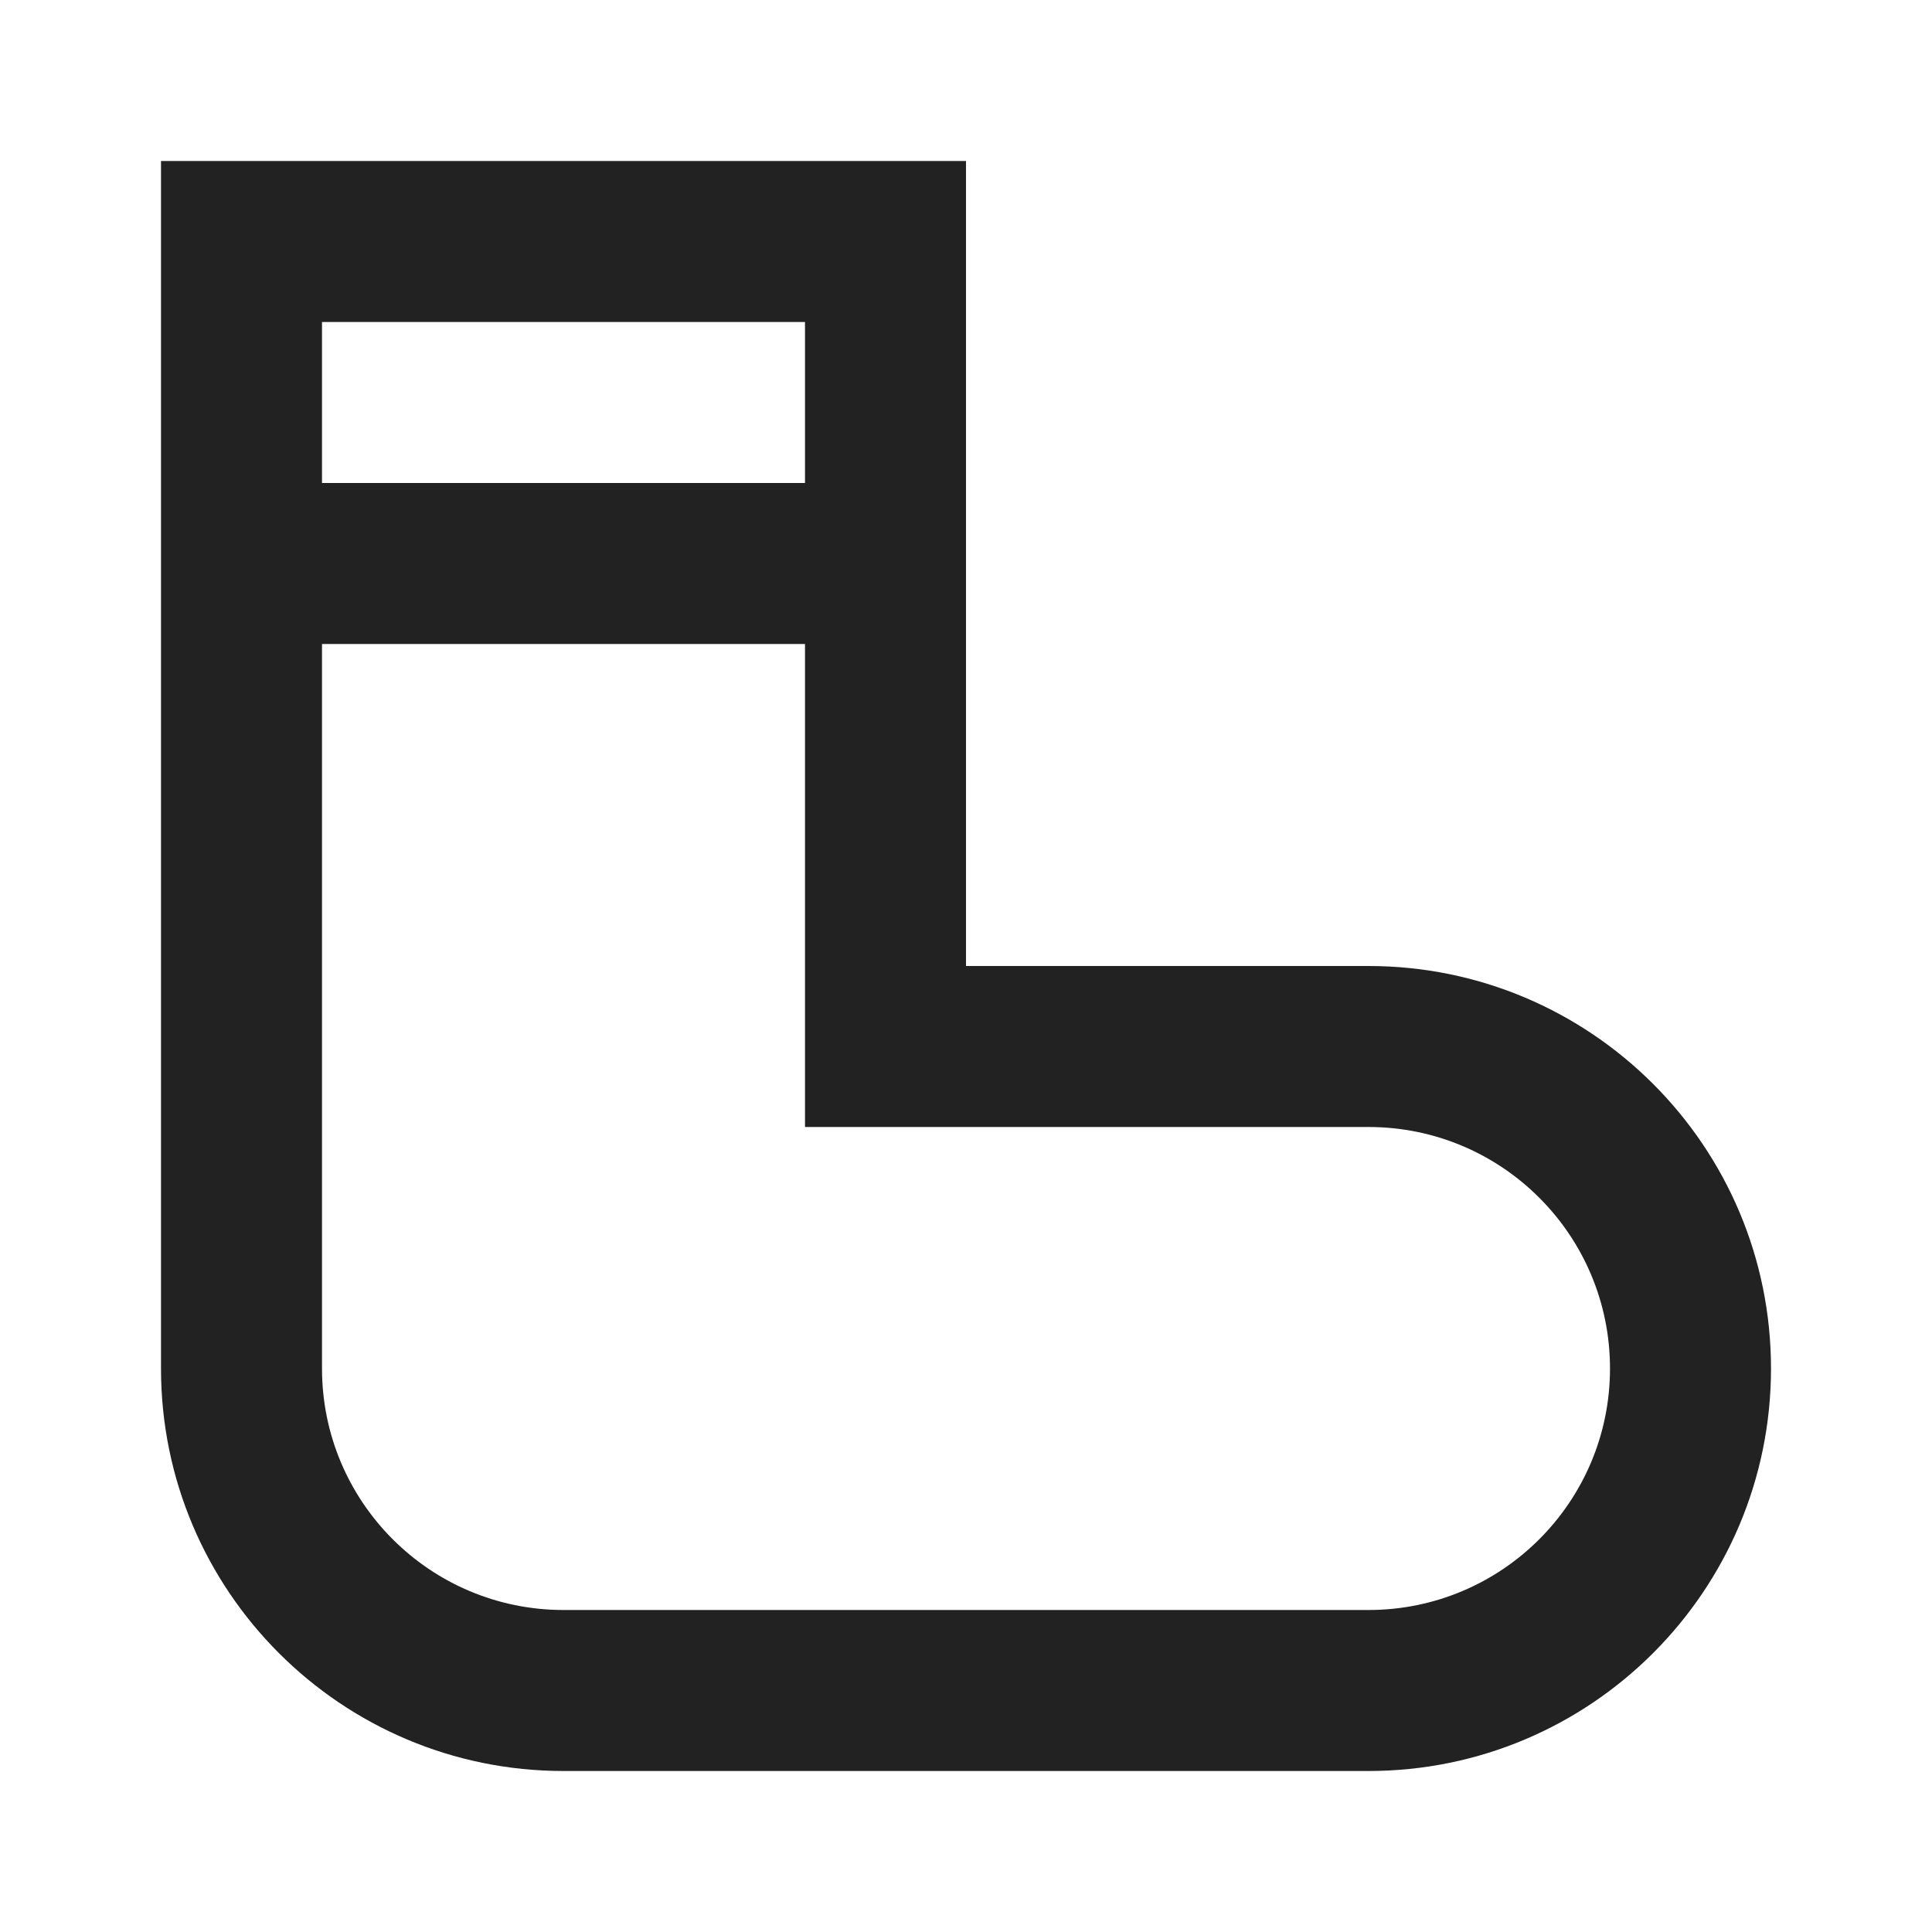 <?xml version="1.0" encoding="UTF-8"?>
<svg width="24px" height="24px" viewBox="0 0 24 24" version="1.1" xmlns="http://www.w3.org/2000/svg" xmlns:xlink="http://www.w3.org/1999/xlink">
    <!-- Generator: Sketch 59.1 (86144) - https://sketch.com -->
    <title>dark / Sock</title>
    <desc>Created with Sketch.</desc>
    <defs>
        <path d="M15,10 L10,10 L10,0 L0,0 L0,15 C0,17.761 2.239,20 5,20 L15,20 C17.761,20 20,17.761 20,15 C20,12.239 17.761,10 15,10 Z M2,2 L8,2 L8,4 L2,4 L2,2 Z M15,18 L5,18 C3.343,18 2,16.657 2,15 L2,6 L8,6 L8,12 L15,12 C16.657,12 18,13.343 18,15 C18,16.657 16.657,18 15,18 Z" id="path-1"></path>
    </defs>
    <g id="dark-/-Sock" stroke="none" stroke-width="1" fill="none" fill-rule="evenodd">
        <g id="Sock" transform="translate(2, 2)">
            <rect id="Rectangle-path" fill="#FFFFFF" fill-rule="nonzero" opacity="0" x="0" y="0" width="20" height="20"></rect>
            <mask id="mask-2" fill="white">
                <use xlink:href="#path-1"></use>
            </mask>
            <use id="Mask" fill="#222222" xlink:href="#path-1"></use>
        </g>
    </g>
</svg>